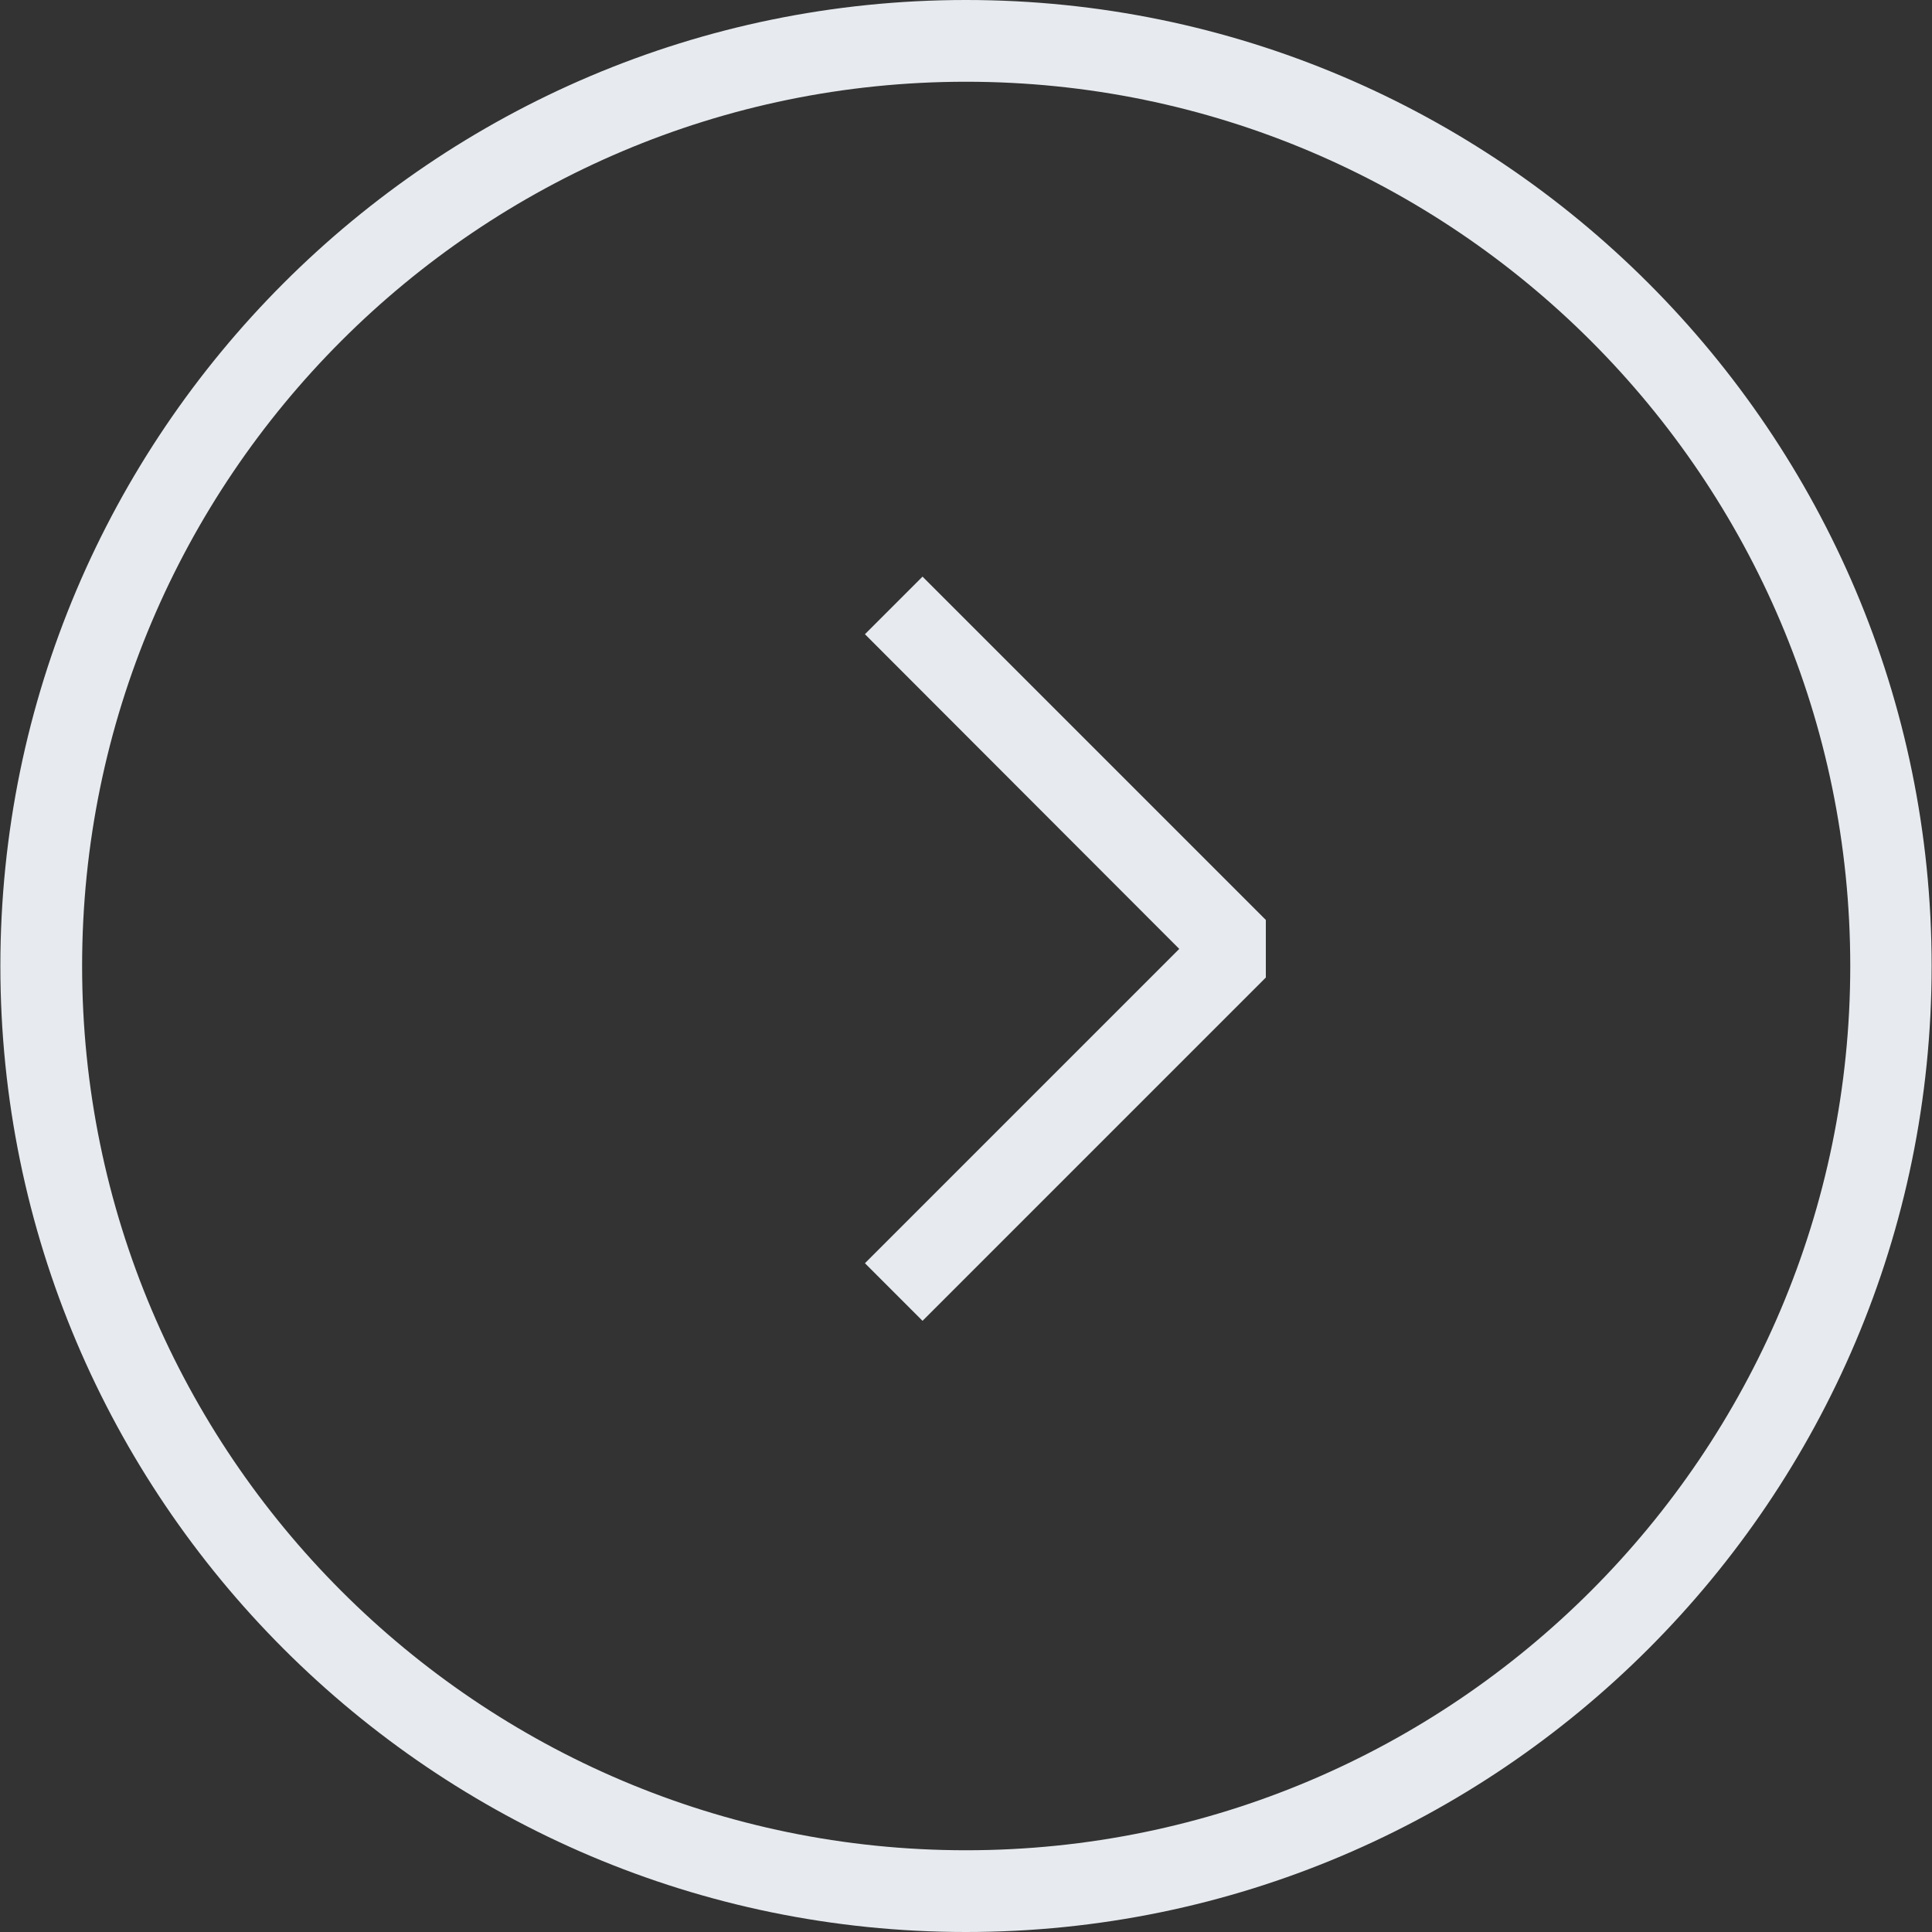 <svg xmlns="http://www.w3.org/2000/svg" width="104" height="104" viewBox="0 0 52 52"><rect x="0" y="0" width="52" height="52" fill="#333333" stroke="none"/><path d="M 26 52C 11.67 52 0.01 40.34 0.01 26 0.01 11.66 11.67-0 26-0 40.33-0 51.99 11.66 51.99 26 51.99 40.34 40.33 52 26 52ZM 26 2.2C 12.88 2.2 2.21 12.87 2.21 26 2.21 39.12 12.88 49.8 26 49.8 39.12 49.8 49.8 39.12 49.8 26 49.8 12.87 39.12 2.2 26 2.2ZM 23.28 34C 23.28 34 31.74 25.54 31.74 25.54 31.74 25.54 23.28 17.07 23.28 17.07 23.28 17.07 24.83 15.52 24.83 15.52 24.83 15.52 34.07 24.76 34.07 24.76 34.07 24.76 34.07 26.31 34.07 26.31 34.07 26.31 24.83 35.55 24.83 35.55 24.83 35.55 23.28 34 23.28 34Z" fill="#E7EBEF"/></svg>